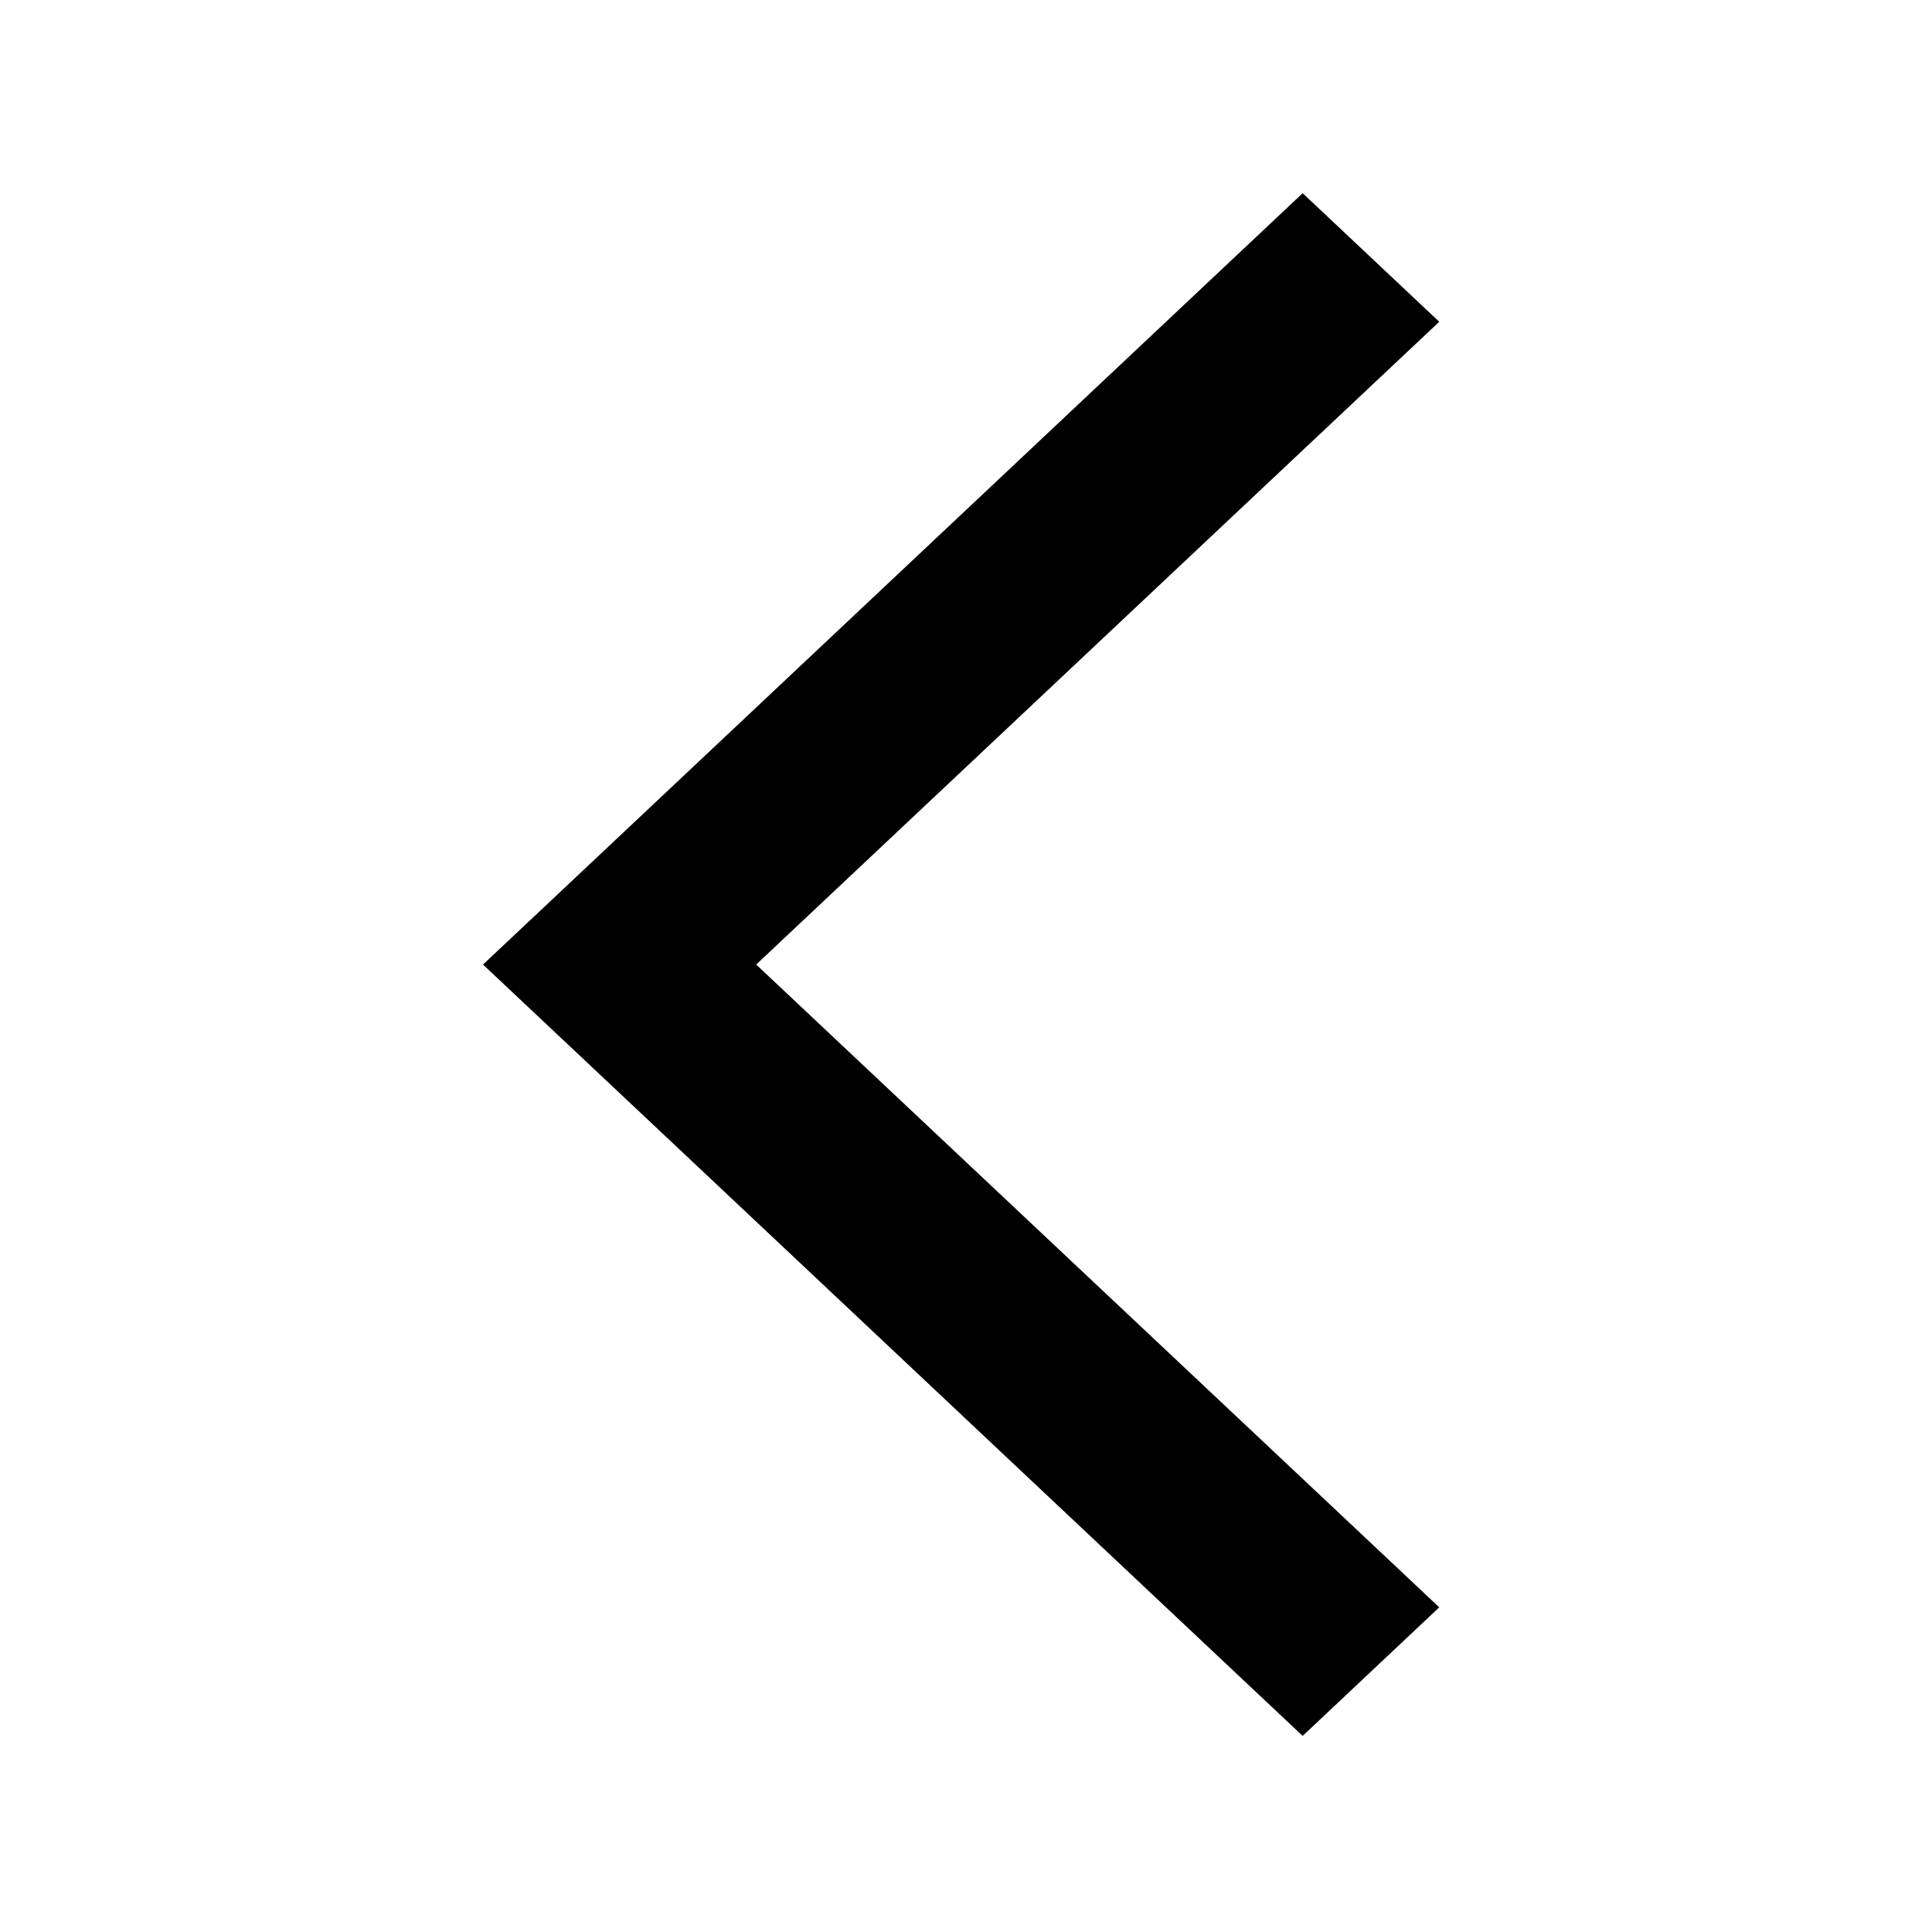 <svg width="20px" height="20px"><g><rect opacity="0" width="20" height="20"></rect><path d="M7.828,9.985 L14.899,3.331 L13.485,2 L5.707,9.32 L5,9.985 L13.485,17.97 L14.899,16.639 L7.828,9.985 L7.828,9.985 L7.828,9.985 L7.828,9.985 Z"></path></g></svg>
